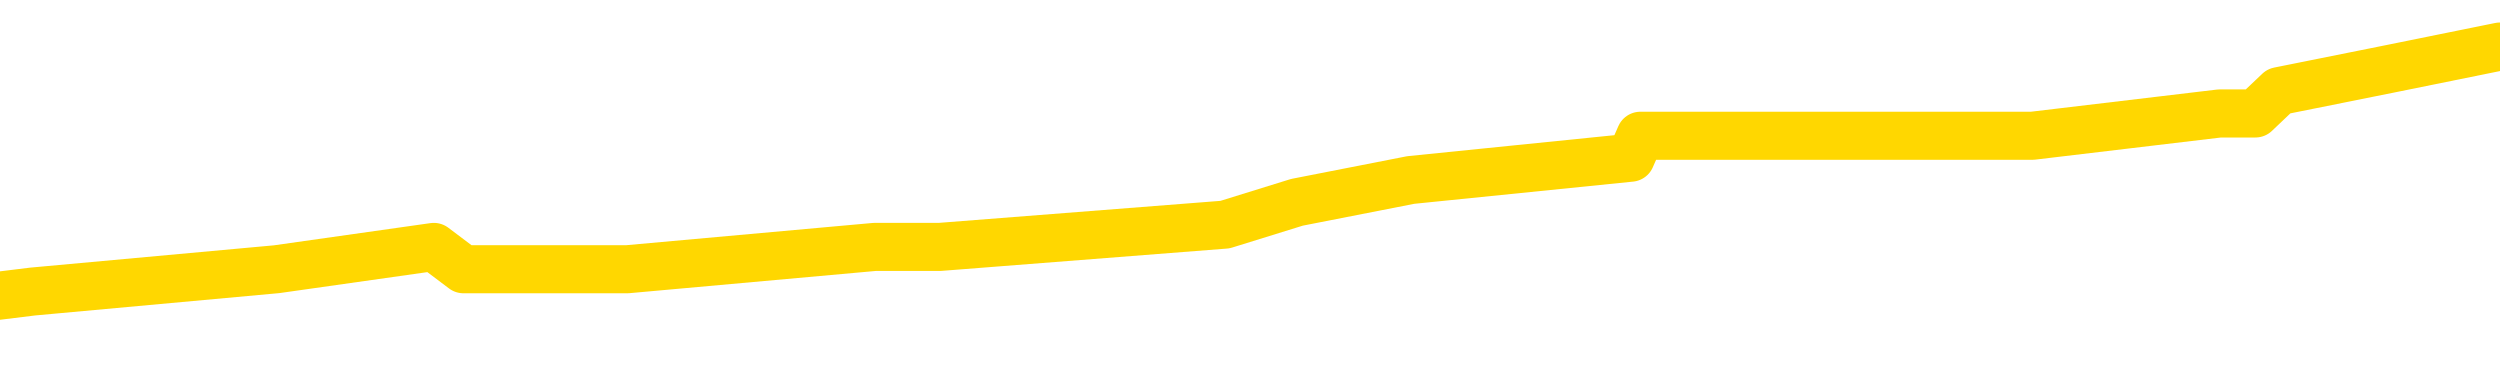 <svg xmlns="http://www.w3.org/2000/svg" version="1.1" viewBox="0 0 6500 1000">
	<path fill="none" stroke="gold" stroke-width="125" stroke-linecap="round" stroke-linejoin="round" d="M0 129982  L-687329 129982 L-687145 129924 L-686655 129809 L-686361 129751 L-686050 129635 L-685816 129577 L-685762 129461 L-685703 129346 L-685550 129288 L-685509 129172 L-685377 129114 L-685084 129056 L-684544 129056 L-683933 128998 L-683885 128998 L-683245 128940 L-683212 128940 L-682686 128940 L-682554 128883 L-682164 128767 L-681835 128651 L-681718 128535 L-681507 128420 L-680790 128420 L-680220 128362 L-680113 128362 L-679938 128304 L-679717 128188 L-679316 128130 L-679290 128015 L-678362 127899 L-678274 127783 L-678192 127667 L-678122 127552 L-677825 127494 L-677673 127378 L-675783 127436 L-675682 127436 L-675419 127436 L-675126 127494 L-674984 127378 L-674736 127378 L-674700 127320 L-674542 127262 L-674078 127146 L-673825 127089 L-673613 126973 L-673361 126915 L-673013 126857 L-672085 126741 L-671992 126626 L-671581 126568 L-670410 126452 L-669221 126394 L-669129 126278 L-669101 126163 L-668835 126047 L-668536 125931 L-668407 125815 L-668370 125700 L-667555 125700 L-667171 125758 L-666111 125815 L-666050 125815 L-665785 126973 L-665313 128072 L-665121 129172 L-664857 130271 L-664520 130214 L-664385 130156 L-663929 130098 L-663186 130040 L-663169 129982 L-663003 129866 L-662935 129866 L-662419 129809 L-661390 129809 L-661194 129751 L-660706 129693 L-660344 129635 L-659935 129635 L-659549 129693 L-657846 129693 L-657748 129693 L-657676 129693 L-657615 129693 L-657430 129635 L-657094 129635 L-656453 129577 L-656376 129519 L-656315 129519 L-656128 129461 L-656049 129461 L-655872 129403 L-655853 129346 L-655623 129346 L-655235 129288 L-654346 129288 L-654307 129230 L-654219 129172 L-654191 129056 L-653183 128998 L-653033 128883 L-653009 128825 L-652876 128767 L-652836 128709 L-651578 128651 L-651520 128651 L-650981 128593 L-650928 128593 L-650881 128593 L-650486 128535 L-650347 128478 L-650147 128420 L-650000 128420 L-649835 128420 L-649559 128478 L-649200 128478 L-648648 128420 L-648003 128362 L-647744 128246 L-647590 128188 L-647189 128130 L-647149 128072 L-647028 128015 L-646967 128072 L-646953 128072 L-646859 128072 L-646566 128015 L-646414 127783 L-646084 127667 L-646006 127552 L-645930 127494 L-645704 127320 L-645637 127204 L-645409 127089 L-645357 126973 L-645192 126915 L-644187 126857 L-644003 126799 L-643452 126741 L-643059 126626 L-642662 126568 L-641812 126452 L-641733 126394 L-641155 126336 L-640713 126336 L-640472 126278 L-640315 126278 L-639914 126163 L-639894 126163 L-639449 126105 L-639043 126047 L-638907 125931 L-638732 125815 L-638596 125700 L-638345 125584 L-637346 125526 L-637264 125468 L-637128 125410 L-637089 125353 L-636200 125295 L-635984 125237 L-635541 125179 L-635423 125121 L-635366 125063 L-634690 125063 L-634590 125005 L-634561 125005 L-633219 124947 L-632813 124890 L-632774 124832 L-631846 124774 L-631747 124716 L-631615 124658 L-631210 124600 L-631184 124542 L-631091 124484 L-630875 124427 L-630464 124311 L-629310 124195 L-629018 124079 L-628990 123964 L-628382 123906 L-628132 123790 L-628112 123732 L-627183 123674 L-627131 123559 L-627009 123501 L-626991 123385 L-626835 123327 L-626660 123211 L-626524 123153 L-626467 123096 L-626359 123038 L-626274 122980 L-626041 122922 L-625966 122864 L-625657 122806 L-625539 122748 L-625370 122690 L-625278 122633 L-625176 122633 L-625153 122575 L-625075 122575 L-624977 122459 L-624611 122401 L-624506 122343 L-624003 122285 L-623551 122228 L-623513 122170 L-623489 122112 L-623448 122054 L-623319 121996 L-623218 121938 L-622777 121880 L-622494 121822 L-621902 121765 L-621772 121707 L-621497 121591 L-621345 121533 L-621191 121475 L-621106 121359 L-621028 121302 L-620843 121244 L-620792 121244 L-620764 121186 L-620685 121128 L-620662 121070 L-620378 120954 L-619775 120839 L-618779 120781 L-618481 120723 L-617747 120665 L-617503 120607 L-617413 120549 L-616836 120491 L-616137 120434 L-615385 120376 L-615066 120318 L-614684 120202 L-614606 120144 L-613972 120086 L-613787 120028 L-613699 120028 L-613569 120028 L-613256 119971 L-613207 119913 L-613065 119855 L-613043 119797 L-612076 119739 L-611530 119681 L-611052 119681 L-610991 119681 L-610667 119681 L-610646 119623 L-610583 119623 L-610373 119565 L-610296 119508 L-610242 119450 L-610219 119392 L-610180 119334 L-610164 119276 L-609407 119218 L-609391 119160 L-608591 119103 L-608439 119045 L-607533 118987 L-607027 118929 L-606798 118813 L-606757 118813 L-606641 118755 L-606465 118697 L-605711 118755 L-605576 118697 L-605412 118640 L-605094 118582 L-604918 118466 L-603896 118350 L-603872 118234 L-603621 118177 L-603408 118061 L-602774 118003 L-602536 117887 L-602504 117771 L-602326 117656 L-602245 117540 L-602155 117482 L-602091 117366 L-601651 117251 L-601627 117193 L-601086 117135 L-600831 117077 L-600336 117019 L-599459 116961 L-599422 116903 L-599369 116846 L-599328 116788 L-599211 116730 L-598934 116672 L-598727 116556 L-598530 116440 L-598507 116325 L-598457 116209 L-598417 116151 L-598339 116093 L-597742 115978 L-597682 115920 L-597578 115862 L-597424 115804 L-596792 115746 L-596111 115688 L-595809 115572 L-595462 115515 L-595264 115457 L-595216 115341 L-594896 115283 L-594268 115225 L-594121 115167 L-594085 115109 L-594027 115052 L-593950 114936 L-593709 114936 L-593621 114878 L-593527 114820 L-593233 114762 L-593099 114704 L-593039 114646 L-593002 114531 L-592730 114531 L-591724 114473 L-591548 114415 L-591497 114415 L-591205 114357 L-591012 114241 L-590679 114184 L-590172 114126 L-589610 114010 L-589596 113894 L-589579 113836 L-589479 113721 L-589364 113605 L-589325 113489 L-589287 113431 L-589222 113431 L-589193 113373 L-589054 113431 L-588762 113431 L-588712 113431 L-588606 113431 L-588342 113373 L-587877 113315 L-587733 113315 L-587678 113200 L-587621 113142 L-587430 113084 L-587065 113026 L-586850 113026 L-586656 113026 L-586598 113026 L-586539 112910 L-586385 112853 L-586115 112795 L-585685 113084 L-585670 113084 L-585593 113026 L-585528 112968 L-585399 112563 L-585375 112505 L-585091 112447 L-585044 112390 L-584989 112332 L-584527 112274 L-584488 112274 L-584447 112216 L-584257 112158 L-583777 112100 L-583290 112042 L-583273 111984 L-583235 111927 L-582978 111869 L-582901 111753 L-582671 111695 L-582655 111579 L-582361 111464 L-581918 111406 L-581472 111348 L-580967 111290 L-580813 111232 L-580527 111174 L-580487 111059 L-580155 111001 L-579934 110943 L-579417 110827 L-579341 110769 L-579093 110653 L-578899 110538 L-578839 110480 L-578062 110422 L-577988 110422 L-577758 110364 L-577741 110364 L-577679 110306 L-577483 110248 L-577019 110248 L-576996 110190 L-576866 110190 L-575565 110190 L-575549 110190 L-575472 110133 L-575378 110133 L-575161 110133 L-575009 110075 L-574830 110133 L-574776 110190 L-574490 110248 L-574450 110248 L-574080 110248 L-573640 110248 L-573457 110248 L-573136 110190 L-572841 110190 L-572395 110075 L-572323 110017 L-571861 109901 L-571423 109843 L-571241 109785 L-569787 109670 L-569655 109612 L-569198 109496 L-568971 109438 L-568585 109322 L-568069 109207 L-567114 109091 L-566320 108975 L-565646 108917 L-565220 108802 L-564909 108744 L-564679 108570 L-563996 108396 L-563983 108223 L-563773 107991 L-563751 107934 L-563577 107818 L-562627 107760 L-562358 107644 L-561543 107586 L-561233 107471 L-561195 107413 L-561138 107297 L-560521 107239 L-559883 107123 L-558257 107065 L-557583 107008 L-556941 107008 L-556863 107008 L-556807 107008 L-556771 107008 L-556743 106950 L-556631 106834 L-556613 106776 L-556591 106718 L-556437 106660 L-556384 106545 L-556306 106487 L-556186 106429 L-556089 106371 L-555971 106313 L-555702 106197 L-555432 106140 L-555415 106024 L-555215 105966 L-555068 105850 L-554841 105792 L-554707 105734 L-554398 105677 L-554338 105619 L-553985 105503 L-553637 105445 L-553536 105387 L-553471 105271 L-553411 105214 L-553027 105098 L-552646 105040 L-552542 104982 L-552282 104924 L-552010 104809 L-551851 104751 L-551819 104693 L-551757 104635 L-551616 104577 L-551432 104519 L-551387 104461 L-551099 104461 L-551083 104403 L-550850 104403 L-550789 104346 L-550751 104346 L-550171 104288 L-550037 104230 L-550014 103998 L-549995 103593 L-549978 103130 L-549962 102667 L-549938 102204 L-549921 101857 L-549900 101452 L-549883 101047 L-549860 100815 L-549843 100584 L-549822 100410 L-549805 100295 L-549756 100121 L-549684 99947 L-549649 99658 L-549626 99427 L-549590 99195 L-549549 98964 L-549512 98848 L-549496 98616 L-549471 98443 L-549434 98327 L-549417 98153 L-549394 98038 L-549377 97922 L-549358 97806 L-549342 97690 L-549313 97517 L-549287 97343 L-549242 97285 L-549225 97170 L-549183 97112 L-549135 96996 L-549064 96880 L-549049 96765 L-549033 96649 L-548971 96591 L-548932 96533 L-548892 96475 L-548726 96417 L-548661 96359 L-548645 96302 L-548601 96186 L-548543 96128 L-548330 96070 L-548297 96012 L-548254 95954 L-548176 95896 L-547639 95839 L-547561 95781 L-547456 95665 L-547368 95607 L-547192 95549 L-546841 95491 L-546685 95434 L-546247 95376 L-546091 95318 L-545961 95260 L-545257 95144 L-545056 95086 L-544095 94971 L-543613 94913 L-543514 94913 L-543421 94855 L-543176 94797 L-543103 94739 L-542660 94623 L-542564 94565 L-542549 94508 L-542533 94450 L-542508 94392 L-542042 94334 L-541826 94276 L-541686 94218 L-541392 94160 L-541304 94103 L-541262 94045 L-541232 93987 L-541060 93929 L-541001 93871 L-540925 93813 L-540844 93755 L-540774 93755 L-540465 93697 L-540380 93640 L-540166 93582 L-540131 93524 L-539448 93466 L-539349 93408 L-539144 93350 L-539097 93292 L-538819 93234 L-538757 93177 L-538740 93061 L-538662 93003 L-538354 92887 L-538329 92829 L-538275 92714 L-538252 92656 L-538130 92598 L-537994 92482 L-537750 92424 L-537624 92424 L-536978 92366 L-536962 92366 L-536937 92366 L-536757 92251 L-536681 92193 L-536589 92135 L-536161 92077 L-535745 92019 L-535352 91903 L-535273 91846 L-535254 91788 L-534891 91730 L-534655 91672 L-534427 91614 L-534113 91556 L-534036 91498 L-533955 91383 L-533777 91267 L-533761 91209 L-533496 91093 L-533416 91035 L-533185 90978 L-532959 90920 L-532644 90920 L-532468 90862 L-532107 90862 L-531716 90804 L-531646 90688 L-531582 90630 L-531442 90515 L-531390 90457 L-531289 90341 L-530787 90283 L-530590 90225 L-530343 90167 L-530157 90109 L-529858 90052 L-529782 89994 L-529616 89878 L-528731 89820 L-528703 89704 L-528580 89589 L-528001 89531 L-527923 89473 L-527210 89473 L-526898 89473 L-526685 89473 L-526668 89473 L-526282 89473 L-525756 89357 L-525310 89299 L-524981 89241 L-524828 89184 L-524502 89184 L-524324 89126 L-524242 89126 L-524036 89010 L-523860 88952 L-522931 88894 L-522042 88836 L-522003 88778 L-521775 88778 L-521396 88721 L-520608 88663 L-520374 88605 L-520298 88547 L-519941 88489 L-519369 88373 L-519102 88315 L-518715 88258 L-518612 88258 L-518442 88258 L-517823 88258 L-517612 88258 L-517304 88258 L-517251 88200 L-517124 88142 L-517070 88084 L-516951 88026 L-516615 87910 L-515656 87853 L-515524 87737 L-515323 87679 L-514691 87621 L-514380 87563 L-513966 87505 L-513939 87447 L-513793 87390 L-513373 87332 L-512041 87332 L-511994 87274 L-511865 87158 L-511849 87100 L-511270 86984 L-511065 86927 L-511035 86869 L-510994 86811 L-510937 86753 L-510899 86695 L-510821 86637 L-510678 86579 L-510224 86521 L-510106 86464 L-509820 86406 L-509448 86348 L-509351 86290 L-509025 86232 L-508670 86174 L-508500 86116 L-508453 86059 L-508344 86001 L-508255 85943 L-508227 85885 L-508151 85769 L-507847 85711 L-507813 85596 L-507742 85538 L-507374 85480 L-507038 85422 L-506957 85422 L-506738 85364 L-506566 85306 L-506539 85248 L-506042 85190 L-505492 85075 L-504612 85017 L-504513 84901 L-504437 84843 L-504162 84785 L-503915 84670 L-503841 84612 L-503779 84496 L-503660 84438 L-503618 84380 L-503508 84322 L-503431 84207 L-502730 84149 L-502485 84091 L-502445 84033 L-502289 83975 L-501690 83975 L-501463 83975 L-501371 83975 L-500895 83975 L-500298 83859 L-499778 83802 L-499757 83744 L-499612 83686 L-499292 83686 L-498750 83686 L-498518 83686 L-498348 83686 L-497861 83628 L-497634 83570 L-497549 83512 L-497202 83454 L-496876 83454 L-496353 83396 L-496026 83339 L-495426 83281 L-495228 83165 L-495176 83107 L-495135 83049 L-494854 82991 L-494170 82876 L-493860 82818 L-493835 82702 L-493644 82644 L-493421 82586 L-493335 82528 L-492671 82413 L-492647 82355 L-492425 82239 L-492095 82181 L-491743 82065 L-491538 82008 L-491306 81892 L-491048 81834 L-490858 81718 L-490811 81660 L-490584 81603 L-490549 81545 L-490393 81487 L-490178 81429 L-490005 81371 L-489914 81313 L-489637 81255 L-489393 81197 L-489078 81140 L-488651 81140 L-488614 81140 L-488131 81140 L-487897 81140 L-487686 81082 L-487459 81024 L-486910 81024 L-486662 80966 L-485828 80966 L-485773 80908 L-485751 80850 L-485593 80792 L-485131 80734 L-485091 80677 L-484751 80561 L-484618 80503 L-484395 80445 L-483823 80387 L-483351 80329 L-483156 80271 L-482964 80214 L-482774 80156 L-482672 80098 L-482304 80040 L-482257 79982 L-482176 79924 L-480882 79866 L-480834 79809 L-480566 79809 L-480421 79809 L-479870 79809 L-479753 79751 L-479671 79693 L-479312 79635 L-479089 79577 L-478807 79519 L-478478 79403 L-477970 79346 L-477858 79288 L-477779 79230 L-477614 79172 L-477320 79172 L-476851 79172 L-476655 79230 L-476604 79230 L-475954 79172 L-475833 79114 L-475379 79114 L-475343 79056 L-474874 78998 L-474764 78940 L-474747 78883 L-474531 78883 L-474350 78825 L-473819 78825 L-472789 78825 L-472590 78767 L-472131 78709 L-471183 78593 L-471084 78535 L-470731 78420 L-470670 78362 L-470655 78304 L-470620 78246 L-470251 78188 L-470131 78130 L-469889 78072 L-469725 78015 L-469538 77957 L-469417 77899 L-468346 77783 L-467488 77725 L-467276 77609 L-467178 77552 L-467004 77436 L-466671 77378 L-466599 77320 L-466542 77262 L-466366 77262 L-465977 77204 L-465742 77146 L-465631 77089 L-465514 77031 L-464533 76973 L-464507 76915 L-463913 76799 L-463881 76799 L-463732 76741 L-463448 76684 L-462536 76684 L-461590 76684 L-461437 76626 L-461334 76626 L-461203 76568 L-461059 76510 L-461033 76452 L-460919 76394 L-460700 76336 L-460019 76278 L-459890 76221 L-459586 76163 L-459347 76047 L-459014 75989 L-458375 75931 L-458033 75815 L-457971 75758 L-457815 75758 L-456894 75758 L-456423 75758 L-456380 75758 L-456367 75700 L-456326 75642 L-456304 75584 L-456277 75526 L-456133 75468 L-455710 75410 L-455375 75410 L-455184 75353 L-454755 75353 L-454567 75295 L-454178 75179 L-453644 75121 L-453272 75063 L-453250 75063 L-453000 75005 L-452882 74947 L-452806 74890 L-452670 74832 L-452631 74774 L-452551 74716 L-452157 74658 L-451661 74600 L-451549 74484 L-451376 74427 L-451068 74369 L-450620 74311 L-450297 74253 L-450155 74137 L-449727 74021 L-449574 73906 L-449519 73790 L-448705 73732 L-448685 73674 L-448314 73616 L-448257 73616 L-447128 73559 L-447060 73559 L-446501 73501 L-446307 73443 L-446170 73385 L-445937 73327 L-445590 73269 L-445555 73153 L-445520 73096 L-445452 72980 L-445103 72922 L-444931 72864 L-444446 72806 L-444430 72748 L-444104 72690 L-443947 72633 L-442806 72517 L-442781 72459 L-442590 72343 L-442396 72285 L-442146 72228 L-442129 72170 L-441109 72112 L-440811 72054 L-440735 71996 L-440599 71880 L-440424 71822 L-439847 71707 L-439631 71649 L-439567 71591 L-439437 71533 L-439400 71417 L-438877 71359 L-438739 94160 L-438724 94160 L-438702 94160 L-438681 94160 L-438454 71302 L-437678 71302 L-437637 71302 L-437269 71302 L-437191 71244 L-437138 71186 L-436465 71128 L-435723 71070 L-435298 71070 L-434850 71012 L-433789 70954 L-433477 70839 L-433067 70839 L-432995 70781 L-432471 70781 L-432376 70781 L-432358 70781 L-431914 70723 L-431728 70607 L-430948 70491 L-430275 70434 L-429863 70260 L-429631 70144 L-429491 70086 L-429409 69971 L-429389 69913 L-429313 69913 L-429185 69855 L-428868 69913 L-428644 69913 L-428319 69855 L-428256 69855 L-427886 69855 L-427853 69855 L-427645 69855 L-426977 69855 L-426900 69855 L-426742 69739 L-426631 69739 L-426305 69681 L-426150 69623 L-425809 69623 L-425752 69508 L-425414 69392 L-425210 69334 L-425157 69218 L-423781 69160 L-423651 69103 L-423218 69045 L-422897 68987 L-422069 68871 L-421946 68813 L-421215 68697 L-421059 68582 L-421019 68524 L-420965 68466 L-420942 68408 L-420828 68350 L-420531 68292 L-420242 68234 L-420187 68177 L-420067 68119 L-420036 68061 L-419937 68003 L-419493 68003 L-419341 67945 L-418506 67945 L-417964 67887 L-417629 67887 L-417613 67829 L-417538 67771 L-417422 67714 L-417227 67656 L-416963 67598 L-416128 67540 L-416032 67482 L-415510 67424 L-415469 67366 L-415369 67309 L-414541 67309 L-414406 67251 L-414067 67251 L-413513 67193 L-413133 67135 L-412970 67077 L-412661 67019 L-411848 66961 L-411542 66903 L-411273 66903 L-410952 66903 L-410631 66961 L-410356 66961 L-409527 66846 L-409432 66788 L-409339 66614 L-409235 66440 L-408848 66267 L-408368 66151 L-408351 66093 L-408233 66035 L-407865 65920 L-407770 65862 L-406936 65746 L-406859 65688 L-406560 65630 L-406469 65572 L-406062 65457 L-405951 65341 L-405252 65283 L-404779 65225 L-404719 65167 L-404500 65052 L-404226 64994 L-404113 64936 L-403086 64878 L-402700 64820 L-402679 64762 L-402347 64704 L-402102 64646 L-401669 64589 L-401559 64531 L-401441 64473 L-400989 64357 L-400399 64299 L-400062 64241 L-398169 64184 L-398056 64068 L-397844 64010 L-396526 63952 L-396419 50931 L-396353 38084 L-396317 26221 L-396255 26221 L-395756 39126 L-395081 51857 L-395059 63605 L-394788 63489 L-393820 63489 L-393131 63431 L-392969 63373 L-392428 63315 L-392338 63258 L-391319 63200 L-390371 63084 L-390006 63142 L-389903 63200 L-389315 63200 L-389255 63200 L-389155 63142 L-388715 63026 L-388607 62968 L-388165 62910 L-387166 62737 L-386909 62563 L-386806 62390 L-386676 62274 L-386310 62158 L-385729 62042 L-385698 61984 L-385382 61927 L-383399 61869 L-383283 61811 L-383216 61811 L-382857 61753 L-381239 61695 L-381061 61695 L-380917 61695 L-380094 61753 L-380041 61811 L-379987 61811 L-379553 61811 L-378572 61869 L-378499 61869 L-377414 61811 L-377201 61811 L-376485 61695 L-376096 61637 L-375877 61521 L-375558 61406 L-375064 61290 L-374936 61232 L-374708 61116 L-374475 61001 L-374416 60943 L-374126 60885 L-373854 60769 L-372824 60711 L-371159 60653 L-370740 60596 L-370603 60538 L-370447 60538 L-370142 60480 L-369913 60364 L-369755 60306 L-369596 60190 L-369426 60075 L-369379 60017 L-369326 59959 L-369304 59959 L-368918 59901 L-368668 59901 L-368398 59901 L-368237 59901 L-368147 59901 L-366489 59901 L-366323 59959 L-365944 59901 L-365484 59901 L-364874 59785 L-363781 59728 L-363350 59670 L-363318 59612 L-363256 59554 L-363238 59496 L-361535 59438 L-361493 59380 L-361026 59322 L-360840 59265 L-360807 59149 L-360212 59091 L-360162 59033 L-359840 58975 L-359789 58917 L-359578 58859 L-359560 58802 L-359294 58686 L-359241 58628 L-358772 58570 L-358262 58454 L-358184 58454 L-357889 58396 L-357873 58339 L-357834 58281 L-357763 58223 L-357606 58165 L-356660 58165 L-356603 58165 L-356082 58165 L-355890 58107 L-355789 58107 L-355563 58049 L-355053 58049 L-354665 59612 L-354596 59612 L-354247 59554 L-353890 59496 L-352762 57818 L-352710 57702 L-352484 57644 L-352450 57586 L-352325 57471 L-352227 57471 L-351962 57471 L-351222 57528 L-350643 57528 L-350350 57528 L-349644 57528 L-349465 57471 L-349442 57471 L-348806 57413 L-348495 57355 L-348098 57355 L-348069 57297 L-348048 57239 L-347894 57181 L-347209 57181 L-347192 57181 L-346852 57181 L-346580 57123 L-346542 57065 L-346486 56950 L-346464 56892 L-346392 56834 L-346060 56776 L-345954 56718 L-345926 56603 L-345727 56545 L-345575 56487 L-344707 56429 L-344144 56313 L-344128 56313 L-344027 56255 L-343925 56313 L-343778 56313 L-343700 56313 L-343662 56255 L-343607 56197 L-343533 56140 L-343388 56082 L-342906 56082 L-342502 56024 L-341636 56082 L-341616 56082 L-341358 56082 L-341281 56082 L-341252 56024 L-341242 55908 L-341225 55850 L-340932 55792 L-340892 55734 L-340820 55677 L-340747 55619 L-340542 55561 L-340382 55387 L-340080 55214 L-340003 54982 L-339986 54809 L-339770 54693 L-339538 54693 L-339428 54751 L-339059 54809 L-338901 54809 L-338669 54809 L-338501 54809 L-338355 54751 L-338223 54693 L-336948 54577 L-336544 54461 L-336483 54403 L-336367 54288 L-335941 54230 L-335926 54114 L-335864 54056 L-335591 53940 L-335478 53883 L-335196 53767 L-334919 53709 L-334494 53593 L-334471 53535 L-334393 53478 L-334268 53420 L-333681 53362 L-333290 53304 L-332954 53246 L-332365 53188 L-332263 53188 L-332092 53130 L-331956 53130 L-331128 53072 L-329943 53015 L-329907 52957 L-329852 52957 L-329631 52899 L-329426 52899 L-329271 52899 L-329015 52841 L-328938 52783 L-328396 52725 L-328359 52667 L-328110 52609 L-327723 52552 L-326897 52494 L-326539 52436 L-326229 52436 L-325971 52378 L-325747 52320 L-325341 52262 L-325224 52204 L-325041 52146 L-324988 52146 L-324799 52089 L-324628 52031 L-324600 51973 L-324319 51915 L-324009 51857 L-323871 51799 L-323561 51741 L-323367 51741 L-323352 51684 L-322632 51684 L-322499 51568 L-322201 51510 L-322111 51452 L-321510 51452 L-321472 51394 L-321393 51336 L-320773 51278 L-320621 51163 L-320581 51105 L-320270 51047 L-320078 50989 L-319885 50873 L-319830 50758 L-319521 50700 L-319469 50642 L-319414 50700 L-319388 50700 L-319264 50700 L-318453 50642 L-318377 50584 L-317836 50526 L-317567 50468 L-316908 50410 L-316000 50353 L-315759 50295 L-315226 50237 L-315009 50179 L-313902 50237 L-313852 50237 L-313076 50237 L-312528 50179 L-312417 50121 L-312264 50005 L-312209 49947 L-312044 49890 L-311666 49832 L-311219 49774 L-311164 49716 L-311010 49658 L-310330 49600 L-310110 49542 L-309592 49484 L-308743 49369 L-308727 49311 L-306936 49253 L-306381 49195 L-306264 49137 L-305258 49079 L-305222 49021 L-304989 49021 L-304897 49021 L-304857 49021 L-304525 48964 L-304173 48906 L-303908 48790 L-303621 48732 L-303310 48616 L-303056 48501 L-302962 48443 L-302472 48385 L-302265 48327 L-301699 48269 L-301585 48327 L-301234 48269 L-301182 48269 L-301142 48269 L-300539 48153 L-299805 48038 L-299224 47922 L-298988 47806 L-298448 47633 L-298295 47517 L-297793 47459 L-297584 47343 L-297561 47343 L-297502 47285 L-296539 47285 L-296362 47228 L-295920 47170 L-295896 47054 L-295741 46996 L-295659 46996 L-295509 47054 L-294862 47054 L-294812 46996 L-293692 46938 L-292708 46880 L-292647 46822 L-291926 46765 L-291061 46707 L-290682 46649 L-290463 46649 L-289704 46591 L-289652 46533 L-289343 46417 L-288491 46417 L-288298 46359 L-288121 46302 L-287897 46302 L-287770 46244 L-287578 46244 L-287346 46186 L-287176 46244 L-286890 46186 L-286610 46186 L-286527 46128 L-286357 46070 L-286340 45954 L-286186 45896 L-286147 45839 L-285372 45781 L-285295 45781 L-285063 45665 L-284636 45607 L-284291 45549 L-283707 45491 L-283439 45491 L-283180 45491 L-283050 45376 L-283034 45318 L-282920 45260 L-282896 45202 L-282662 45144 L-282626 45086 L-281310 45086 L-281254 45028 L-280575 44913 L-280003 44913 L-279877 44913 L-279724 44913 L-279647 44913 L-279335 44797 L-279062 44739 L-278973 44623 L-278872 44623 L-277944 44565 L-277868 44565 L-277504 44565 L-277479 44508 L-277443 44450 L-276667 44334 L-276575 44276 L-276435 44218 L-276033 44160 L-275772 44160 L-275528 44218 L-275314 44160 L-275234 44160 L-275157 44160 L-275081 44160 L-274894 44218 L-274828 44218 L-274578 44218 L-274523 44160 L-274385 44103 L-274306 43987 L-274192 43929 L-273969 43871 L-273805 43813 L-273764 43755 L-273595 43697 L-273224 43640 L-273209 43582 L-273093 43524 L-272372 43466 L-272336 43408 L-272203 43408 L-271855 43350 L-271444 43350 L-271407 43350 L-271329 43292 L-271291 43234 L-270926 43177 L-270722 43119 L-270707 43061 L-270362 43003 L-270013 43003 L-269687 43003 L-269586 42945 L-269433 42945 L-269238 42887 L-269007 42887 L-268914 42887 L-268759 42887 L-268682 42887 L-268641 42829 L-268527 42771 L-268504 42714 L-268253 42714 L-268115 42598 L-267537 42424 L-266709 42309 L-266221 42193 L-266099 42135 L-266061 42077 L-266048 42019 L-265896 41903 L-265795 41788 L-265562 41730 L-265172 41614 L-264867 41556 L-264852 41498 L-264681 41440 L-264442 41325 L-263846 41325 L-263242 41267 L-263203 41267 L-263162 41267 L-263009 41209 L-262956 41151 L-262893 41093 L-262825 41035 L-262771 40920 L-262745 40862 L-262699 40804 L-262604 40688 L-262467 40630 L-262314 40572 L-262182 40515 L-262141 40515 L-262105 40457 L-262043 40399 L-261770 40283 L-261455 40225 L-261414 40109 L-261329 40052 L-261152 39994 L-260915 39936 L-260557 39878 L-260527 39820 L-259958 39762 L-259835 39704 L-259599 39646 L-259576 39646 L-259295 39589 L-259009 39589 L-258754 39589 L-258182 39531 L-257885 39473 L-257809 39415 L-257110 39357 L-257033 39299 L-256998 39241 L-256971 39184 L-256920 39068 L-256726 39010 L-256586 38894 L-256550 38836 L-256509 38778 L-255914 38721 L-255682 38663 L-255398 39068 L-255344 39415 L-255270 39820 L-255192 40167 L-254956 40052 L-254712 39994 L-254576 39936 L-254470 39878 L-254390 39820 L-254003 39704 L-253876 39646 L-253723 39589 L-253686 39531 L-253540 39473 L-253318 39415 L-253144 39357 L-253075 39299 L-252254 39184 L-252238 39184 L-251943 39126 L-251155 39068 L-250845 39068 L-250699 39010 L-250471 38952 L-250270 38836 L-249333 38778 L-249297 38721 L-249274 38663 L-249233 38547 L-248965 38489 L-248368 38431 L-248304 38373 L-248269 38315 L-248252 38258 L-247557 38258 L-247356 38258 L-247324 38258 L-246990 38258 L-246883 38200 L-246258 38084 L-245754 38026 L-245716 37910 L-245274 37910 L-245178 37853 L-245019 37853 L-244706 37853 L-244694 37853 L-244254 37910 L-243772 37968 L-243643 37968 L-243322 37968 L-243254 37910 L-242950 37910 L-242774 37853 L-242580 37795 L-242338 37679 L-242140 37563 L-242115 37447 L-241536 37390 L-241466 37332 L-241057 37274 L-241002 37216 L-240956 37158 L-240592 37100 L-240446 37042 L-240241 36984 L-240144 36984 L-239989 36927 L-239928 36869 L-239780 36753 L-239680 36695 L-239123 36695 L-239100 36811 L-238928 36869 L-238386 36927 L-238325 36927 L-238272 36811 L-238243 36695 L-238172 36637 L-238155 36521 L-238092 36464 L-238055 36348 L-237901 36290 L-237575 36232 L-237009 36174 L-236995 36116 L-236933 36001 L-236831 35885 L-236785 35885 L-236542 35827 L-236120 35827 L-235965 35827 L-234224 35711 L-233682 35653 L-232739 35596 L-232329 35538 L-231788 35422 L-231592 35364 L-231423 35306 L-231127 35248 L-231013 35190 L-230998 35190 L-230843 35133 L-230703 35075 L-230626 34959 L-230494 34959 L-230147 34959 L-229776 35017 L-229178 35017 L-229002 35017 L-228846 34959 L-228577 34901 L-228425 34901 L-228134 35075 L-228111 35190 L-228028 35306 L-227800 35422 L-227101 35364 L-226974 35306 L-226543 35248 L-226448 35190 L-225244 35190 L-225194 35133 L-224901 35133 L-224498 35075 L-224222 34959 L-224203 34901 L-224085 34843 L-224009 34785 L-223827 34728 L-223347 34670 L-222896 34554 L-222486 34496 L-222455 34438 L-222037 34380 L-221923 34380 L-221805 34380 L-221789 34380 L-221595 34322 L-221574 34207 L-221341 34149 L-220898 34091 L-220579 33975 L-220114 33975 L-219949 33917 L-219794 33859 L-219638 33859 L-219184 33859 L-218865 33859 L-218810 33917 L-218439 33917 L-218401 33975 L-218075 33975 L-217958 33917 L-217860 33859 L-217534 33744 L-217147 33686 L-216886 33628 L-216527 33512 L-216271 33454 L-214101 33396 L-214051 33339 L-214029 33281 L-213617 33281 L-213556 33281 L-213486 33339 L-213255 33339 L-212944 33281 L-212641 33165 L-212596 33107 L-212289 33049 L-212156 32991 L-211939 32934 L-211227 32876 L-211072 32876 L-210933 32818 L-210785 32818 L-210764 32818 L-210569 32760 L-210544 32702 L-210453 32644 L-210431 32586 L-210415 32528 L-210314 32471 L-209386 32413 L-208928 32413 L-207836 32297 L-207413 32297 L-207009 32239 L-206971 32181 L-206717 32123 L-205943 32008 L-205926 31950 L-205902 31892 L-205709 31834 L-204973 31776 L-204703 31718 L-204663 31660 L-204264 31545 L-204239 31487 L-203450 31429 L-202770 31371 L-201399 31313 L-201129 31255 L-201080 31197 L-200543 31082 L-200510 31024 L-200408 30908 L-200084 30850 L-200005 30792 L-199736 30792 L-198823 30734 L-198684 30734 L-198436 30619 L-197890 30619 L-197468 30561 L-197275 30503 L-197260 30503 L-197122 30387 L-197028 30329 L-196901 30271 L-196641 30214 L-196616 30098 L-196524 30040 L-196214 29982 L-196154 29924 L-196037 29924 L-195687 29924 L-194877 29924 L-194645 29809 L-193816 29809 L-193584 29693 L-193368 29635 L-192849 29635 L-192211 29577 L-191795 29519 L-191472 29461 L-190992 29403 L-190566 29403 L-190505 29346 L-190156 29346 L-190116 29288 L-190102 29230 L-190003 29114 L-189957 29114 L-189472 29056 L-188670 29056 L-188336 29056 L-187255 28998 L-186775 28940 L-186752 28883 L-186612 28825 L-186056 28767 L-185359 28709 L-185050 28651 L-184828 28593 L-184724 28535 L-184621 28420 L-183950 28362 L-183856 28304 L-183834 28304 L-183757 28246 L-183579 28246 L-183407 28246 L-183226 28188 L-183213 28130 L-183136 28072 L-182972 28015 L-182457 27957 L-182441 27899 L-182301 27899 L-181938 27841 L-181914 27841 L-181784 27783 L-181759 27725 L-181397 27667 L-180871 27552 L-180778 27494 L-180562 27378 L-180468 27320 L-180444 27262 L-179979 27204 L-179902 27204 L-179501 27146 L-179050 27146 L-177798 27089 L-177760 27031 L-177328 26973 L-177295 26915 L-176576 26857 L-176400 26799 L-176264 26741 L-175957 26684 L-175903 26626 L-175878 26510 L-175862 26394 L-175687 26336 L-175497 26278 L-174990 26278 L-174616 25815 L-174278 25295 L-174239 24832 L-173520 24427 L-173426 24369 L-173388 24311 L-172846 24311 L-172823 24253 L-172420 24195 L-171995 24137 L-171724 24137 L-171544 24079 L-171298 23964 L-171275 23906 L-171218 23790 L-170602 23732 L-170099 23674 L-169712 23674 L-169093 23732 L-168877 23732 L-168722 23790 L-167429 23674 L-167330 23616 L-166888 23501 L-166556 23443 L-166256 23327 L-166013 23269 L-165279 23153 L-164700 23096 L-163870 23038 L-163770 22980 L-163212 22922 L-163074 22864 L-161432 22806 L-161371 22806 L-161278 22806 L-160311 22806 L-160133 22748 L-159846 22748 L-159628 22748 L-159550 22690 L-159279 22690 L-159163 22633 L-159010 22575 L-158700 22517 L-158622 22459 L-158531 22459 L-158453 22401 L-158337 22401 L-158158 22343 L-158066 22285 L-158028 22228 L-157525 22228 L-157306 22170 L-157177 22170 L-157022 22112 L-156967 22054 L-156842 22054 L-156457 21996 L-155949 21938 L-155877 21880 L-155396 21822 L-155319 21765 L-155219 21765 L-154986 21707 L-154521 21707 L-154291 21707 L-154275 21707 L-154042 21707 L-153888 21707 L-153826 21707 L-153633 21649 L-153362 21533 L-152611 21475 L-151658 21475 L-151622 21417 L-151397 21417 L-150957 21417 L-150676 21302 L-150328 21244 L-149259 21186 L-148331 21186 L-148200 21186 L-148153 21186 L-148084 21128 L-147929 21128 L-147852 21012 L-147678 20896 L-147244 20781 L-147040 20723 L-146979 20607 L-146397 20549 L-146243 20434 L-146127 20376 L-146086 20318 L-145917 20260 L-145780 20202 L-145569 20086 L-145492 20028 L-145468 19971 L-145260 19855 L-144850 19797 L-144825 19739 L-144602 19681 L-144457 19623 L-144422 19565 L-144409 19508 L-144386 19450 L-144153 19392 L-143967 19334 L-143750 19276 L-143725 19218 L-143036 19160 L-142932 19103 L-142896 19045 L-142876 18987 L-142682 18929 L-142628 18871 L-142511 18755 L-142430 18755 L-142319 18697 L-142005 18640 L-141545 18582 L-141290 18524 L-141056 18408 L-140926 18350 L-140574 18292 L-140514 18234 L-140362 18177 L-139789 18061 L-139703 18003 L-139550 17887 L-139254 17771 L-138884 17656 L-138581 17540 L-138504 17482 L-138099 17424 L-137931 17424 L-137787 17424 L-137247 17424 L-137186 17424 L-137170 17309 L-137004 17251 L-136799 17193 L-136724 17193 L-136631 17135 L-136221 17077 L-136206 17019 L-136182 17019 L-135989 16961 L-135912 17482 L-135742 18003 L-135680 18466 L-135664 18987 L-135150 18929 L-134928 18871 L-134309 18755 L-134056 18697 L-133862 18640 L-133823 18582 L-133749 18582 L-133684 18582 L-133033 18582 L-132995 18640 L-132820 18640 L-132754 18640 L-132080 18640 L-131691 18524 L-131430 18466 L-131192 18408 L-131114 18292 L-131099 18177 L-130896 18119 L-130526 18003 L-130300 17945 L-129665 17887 L-129645 17887 L-129258 17829 L-129164 17829 L-129106 17771 L-128830 17714 L-128520 17714 L-128443 17656 L-127592 17714 L-127249 18003 L-126812 18350 L-126378 18640 L-125883 18929 L-125734 18871 L-125465 18929 L-124227 18987 L-124171 19103 L-122407 19160 L-122217 19103 L-121207 19045 L-121056 18987 L-120680 19103 L-120359 19218 L-119754 19334 L-119684 19450 L-119507 19392 L-118678 19334 L-118540 19276 L-118153 19218 L-117969 19160 L-117925 19103 L-117805 19045 L-117595 18987 L-117148 18871 L-116799 18813 L-116667 18755 L-116258 18697 L-115908 18697 L-115623 18640 L-115429 18582 L-115275 18582 L-115111 18524 L-115043 18466 L-114943 18466 L-114709 18408 L-114593 18408 L-114540 18350 L-113998 18350 L-113533 18292 L-112351 18292 L-112218 18292 L-112193 18292 L-112141 18292 L-111473 18292 L-110438 18177 L-110244 18119 L-110065 18061 L-109913 18061 L-109873 18003 L-109858 18003 L-109796 17945 L-109471 17887 L-108310 17829 L-108117 17771 L-107940 17714 L-106826 17656 L-105966 17598 L-105860 17598 L-105386 17540 L-105193 17540 L-102872 17482 L-102794 17424 L-102673 17309 L-102638 17251 L-102601 17135 L-102507 16961 L-102291 16846 L-101710 16730 L-101323 16672 L-100551 16614 L-100473 16556 L-99775 16556 L-99234 16556 L-99193 16498 L-99063 16498 L-98599 16440 L-98560 16383 L-98426 16325 L-98057 16267 L-98028 16209 L-97878 16209 L-97477 16151 L-95653 16209 L-94846 16151 L-94127 16151 L-94111 16151 L-93797 16035 L-93235 15978 L-92734 15920 L-92215 15862 L-92194 15804 L-90450 15746 L-90281 15688 L-90085 15630 L-89191 15572 L-88673 15457 L-88462 15399 L-88204 15341 L-87495 15283 L-86544 15225 L-85886 15167 L-85847 15052 L-85560 14994 L-85478 14936 L-85382 14936 L-85251 14878 L-85173 14878 L-84438 14878 L-84101 14820 L-84051 14878 L-83796 14878 L-83510 14820 L-83084 14820 L-82504 14762 L-82245 14762 L-82093 14704 L-81846 14704 L-81808 14704 L-81010 14646 L-80973 14589 L-80796 14589 L-80386 14473 L-80158 14473 L-80081 14473 L-79950 14473 L-79834 14415 L-79486 14357 L-79423 14299 L-79270 14241 L-78529 14184 L-78418 14126 L-78248 14068 L-78209 14010 L-77914 14010 L-77513 14010 L-77336 14010 L-77242 14010 L-76932 13952 L-76131 13894 L-75672 13778 L-75153 13721 L-74664 13663 L-73968 13605 L-72922 13547 L-72653 13547 L-72599 13489 L-72439 13489 L-72187 13489 L-71941 13431 L-71862 13373 L-71648 13258 L-71336 13200 L-70872 13084 L-70858 13026 L-70562 13026 L-70548 12968 L-69557 12910 L-68885 12853 L-68550 12737 L-67934 12737 L-67797 12679 L-67158 12621 L-67028 12563 L-66077 12447 L-65977 12332 L-65418 12274 L-65009 12274 L-64581 12274 L-64490 12216 L-63655 12216 L-63291 12216 L-63252 12274 L-63120 12332 L-62943 12332 L-62726 12332 L-62673 12274 L-62516 12158 L-62263 12100 L-61162 12042 L-61085 11984 L-60866 11927 L-60735 11811 L-60699 11753 L-60505 11695 L-60406 11637 L-59922 11579 L-59637 11521 L-59477 11464 L-59382 11348 L-59111 11290 L-58841 11232 L-58825 11001 L-58687 10827 L-58548 10653 L-58222 10422 L-57913 10306 L-57872 10248 L-57796 10133 L-57681 10075 L-56830 9959 L-56504 9901 L-56172 9843 L-56040 9843 L-55824 9843 L-55807 9843 L-55127 9843 L-55034 9728 L-55010 9670 L-54995 9554 L-54956 9496 L-54544 9380 L-54275 9322 L-54235 9265 L-53866 9265 L-53657 9207 L-52574 9207 L-52557 9149 L-52529 9091 L-52509 9091 L-52132 8975 L-51877 8917 L-51629 8802 L-51489 8686 L-51357 8628 L-51025 8570 L-50933 8512 L-50872 8454 L-50313 8396 L-50252 8339 L-50096 8281 L-49902 8223 L-49710 8165 L-49694 8107 L-49656 8049 L-49617 7991 L-49346 7934 L-49223 7876 L-49191 7818 L-49091 7818 L-48935 7818 L-48794 7818 L-48510 7760 L-48185 7760 L-47489 7702 L-47466 7702 L-46957 7702 L-46111 7702 L-45748 7644 L-45593 7586 L-44989 7586 L-44819 7586 L-44758 7586 L-44703 7528 L-43648 7471 L-43629 7471 L-42723 7471 L-42702 7471 L-42535 7413 L-42293 7413 L-42243 7355 L-42188 7239 L-42050 7181 L-42011 7123 L-41083 7065 L-41027 7065 L-40906 7065 L-40834 7065 L-40718 7065 L-40540 7123 L-39557 7065 L-39418 7065 L-39300 6950 L-39005 6834 L-38758 6776 L-38722 6718 L-38667 6776 L-38645 6776 L-38512 6776 L-38433 6776 L-38296 6718 L-37673 6718 L-37506 6660 L-37042 6660 L-36865 6545 L-36849 6487 L-36789 6429 L-36672 6371 L-36190 6313 L-35494 6255 L-35121 6197 L-34952 6140 L-33986 6082 L-33831 6024 L-33653 6024 L-33560 5966 L-33305 5966 L-33135 5966 L-32488 5908 L-32477 5908 L-31897 5850 L-31758 5850 L-31703 5734 L-30968 5677 L-30929 5619 L-30852 5619 L-30210 5561 L-29435 5561 L-29343 5503 L-29294 5503 L-29279 5445 L-29243 5445 L-29226 5329 L-29164 5271 L-29147 5214 L-29127 5214 L-28973 5156 L-28934 5098 L-28918 5040 L-28879 4982 L-28739 4924 L-28663 4866 L-28298 4809 L-27950 4751 L-27177 4693 L-26574 4635 L-26378 4577 L-26148 4577 L-26010 4519 L-25372 4519 L-25083 4461 L-25061 4461 L-24601 4403 L-24368 4403 L-24313 4346 L-24275 4288 L-23772 4230 L-23222 4172 L-22433 4114 L-21310 4114 L-20416 4056 L-20328 4056 L-20029 3998 L-19957 3940 L-19841 3883 L-18664 3825 L-18316 3767 L-18294 3709 L-17775 3651 L-17628 3593 L-17520 3535 L-17310 3478 L-17156 3420 L-17133 3362 L-16939 3304 L-16862 3246 L-16719 3188 L-15918 3130 L-15772 3072 L-15492 3015 L-15314 2957 L-15005 2899 L-14193 2841 L-13265 2841 L-11673 2783 L-11429 2725 L-10789 2667 L-10593 2609 L-10515 2552 L-9998 2494 L-9766 2494 L-9743 2436 L-9611 2436 L-9272 2378 L-9261 2320 L-9044 2262 L-9007 2204 L-8466 2146 L-7937 2031 L-7869 1973 L-7576 1915 L-7028 1799 L-6993 1741 L-6940 1684 L-6841 1568 L-6609 1568 L-6028 1568 L-5931 1626 L-5857 1626 L-5525 1568 L-4775 1510 L-4736 1452 L-4056 1452 L-3901 1452 L-3575 1394 L-3359 1336 L-3128 1336 L-2831 1278 L-2585 1221 L-2234 1163 L-2181 1105 L-1421 1047 L-728 931 L-378 815 L85 758 L719 700 L1128 642 L1205 700 L1631 700 L2274 642 L2443 642 L3185 584 L3372 526 L3668 468 L4240 410 L4265 353 L5284 353 L5771 295 L5864 295 L5925 237 L6214 179 L6500 121" />
</svg>
